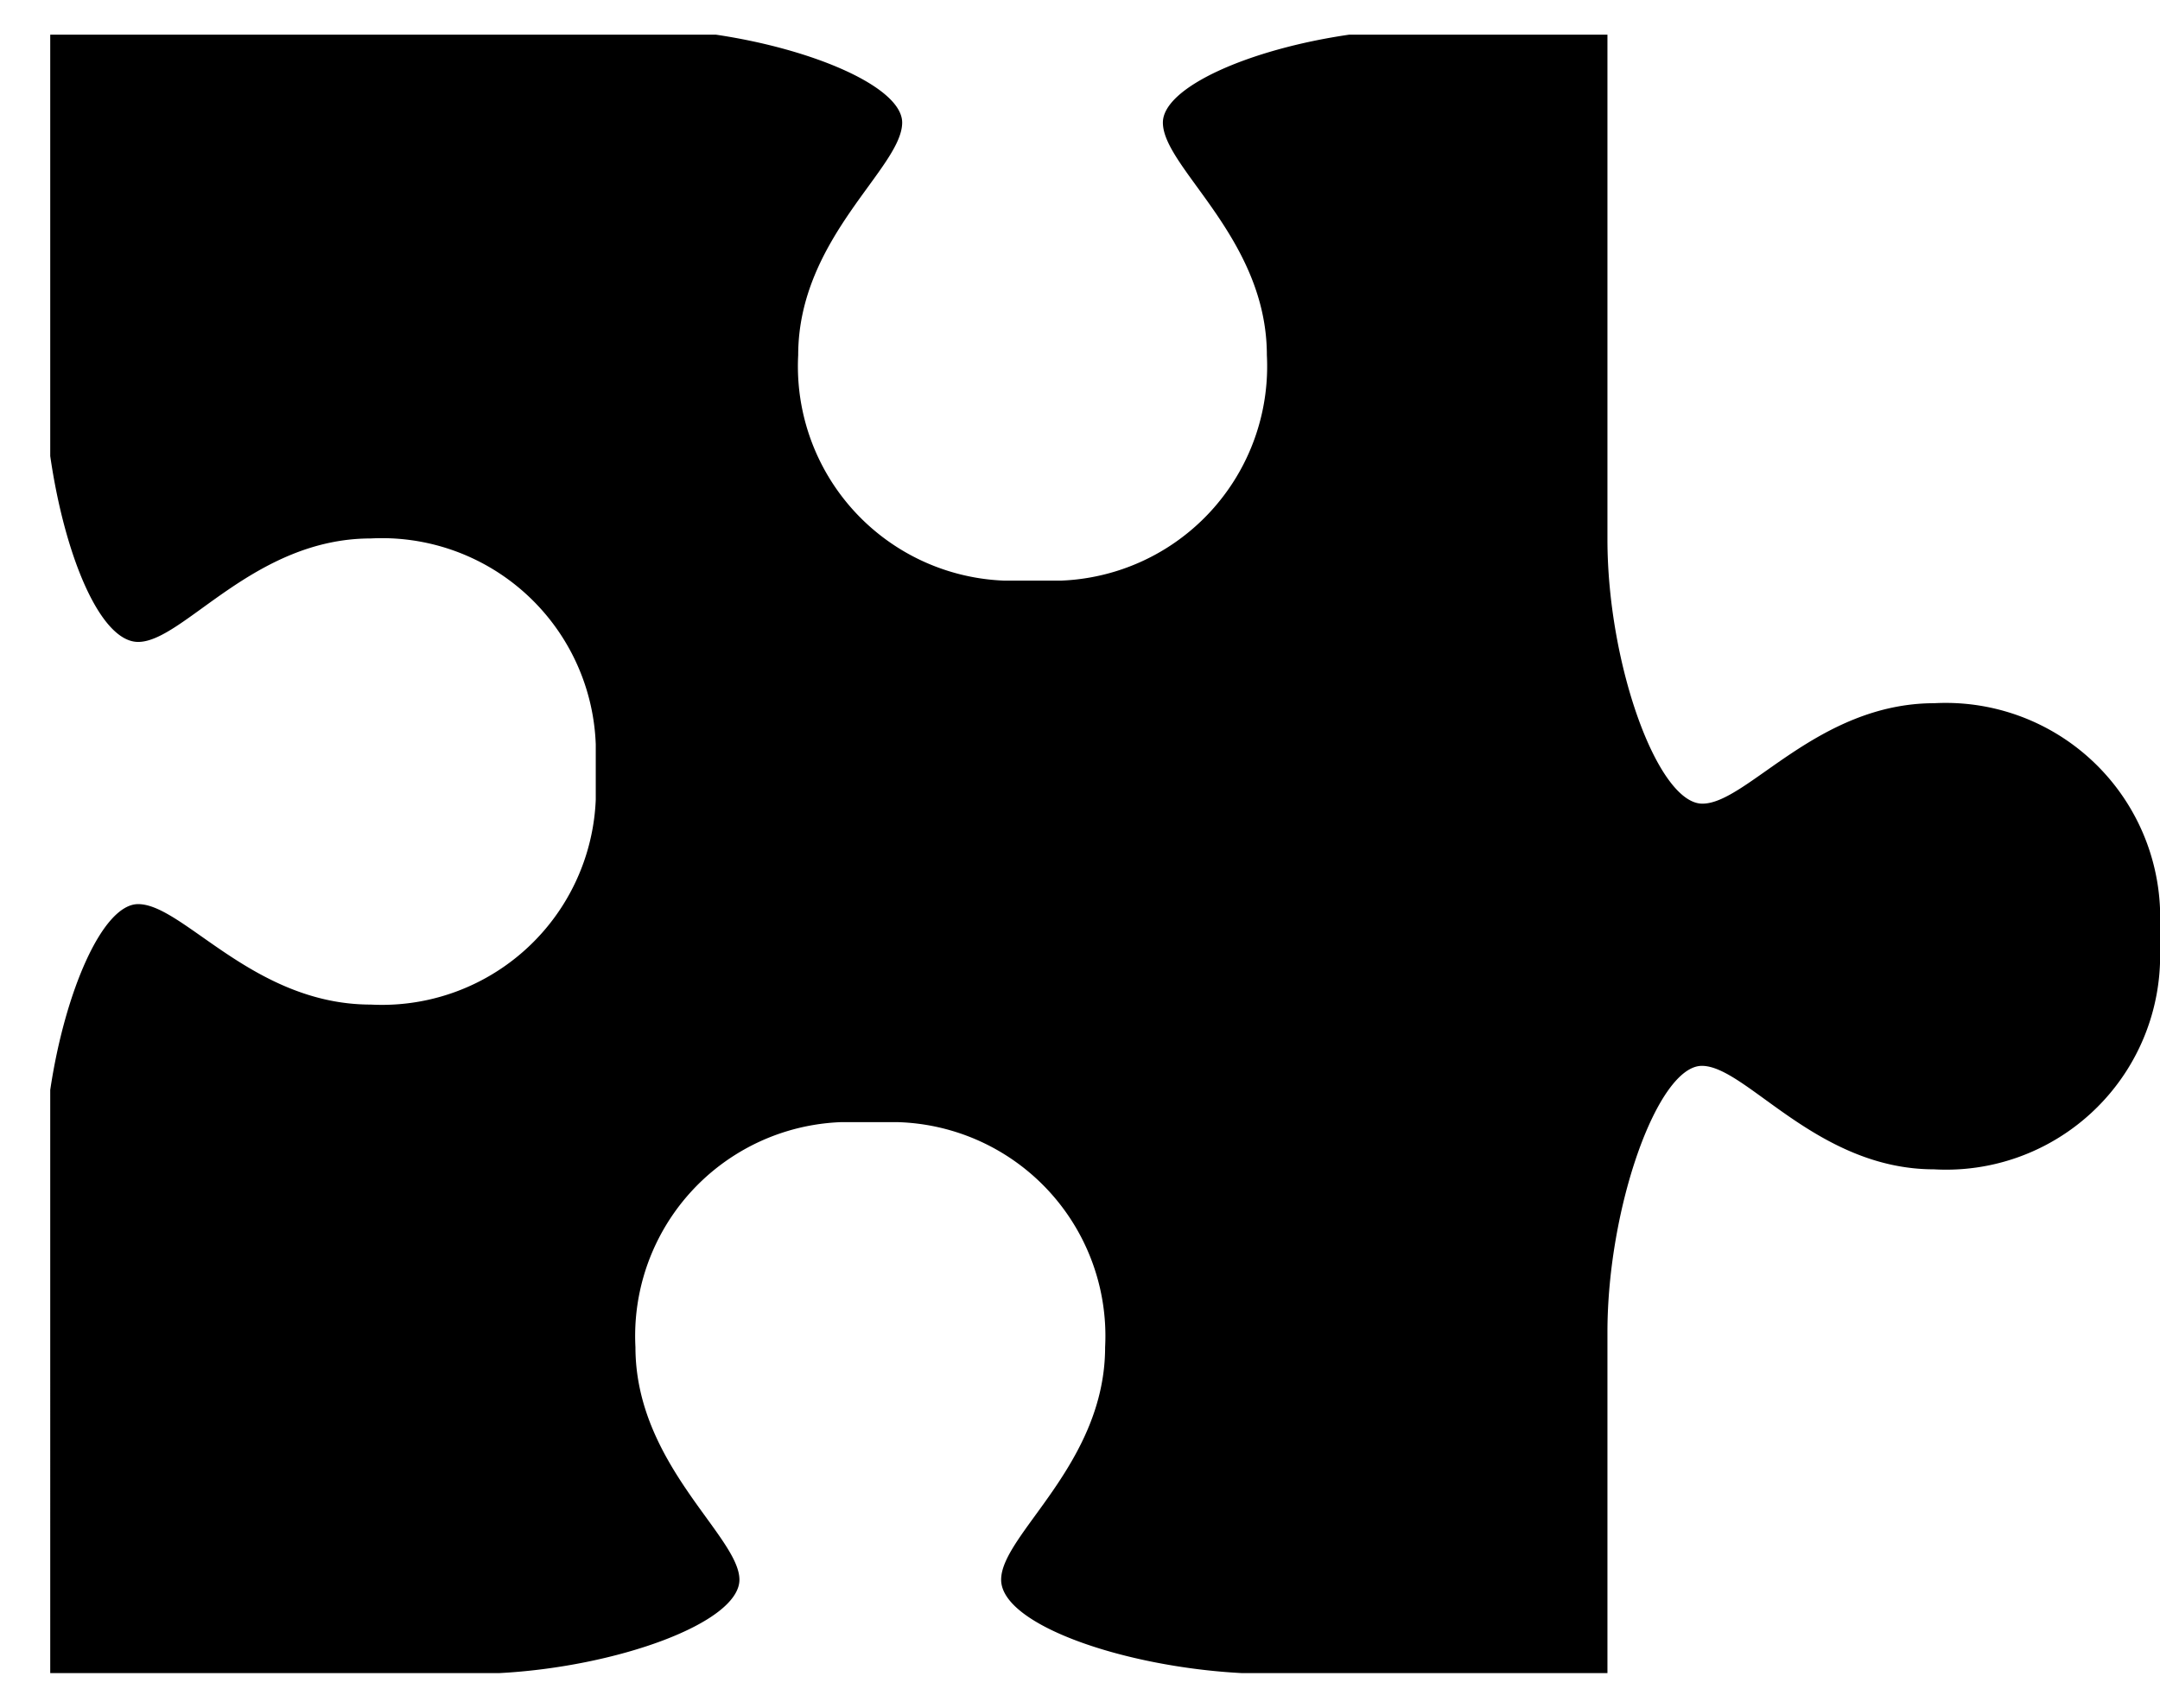 <svg xmlns="http://www.w3.org/2000/svg" viewBox="9 13 43 34"><path d="M47.51,27C45.18,27,43.78,29,42.89,29S41,26.22,41,23.74V18.43h0V13.69H35.86c-2,.29-3.71,1.05-3.71,1.75,0,.9,2.07,2.3,2.07,4.63a4.27,4.27,0,0,1-4.11,4.49H29a4.27,4.27,0,0,1-4.11-4.49c0-2.33,2.07-3.73,2.07-4.63,0-.7-1.75-1.46-3.71-1.75H10v8.39c.29,2,1,3.7,1.75,3.7.9,0,2.3-2.06,4.63-2.06a4.26,4.26,0,0,1,4.48,4.1v1.1A4.26,4.26,0,0,1,16.38,33C14.05,33,12.65,31,11.75,31c-.71,0-1.46,1.75-1.75,3.7V46.31h8.93c2.34-.12,4.79-1,4.79-1.86s-2.07-2.3-2.07-4.63a4.26,4.26,0,0,1,4.11-4.48h1.09A4.26,4.26,0,0,1,31,39.82c0,2.33-2.07,3.73-2.07,4.63s2.46,1.74,4.8,1.86H41V44.83h0V39.52c0-2.48,1-5.3,1.88-5.3s2.29,2.06,4.62,2.06A4.26,4.26,0,0,0,52,32.18v-1.1A4.27,4.27,0,0,0,47.51,27Z" fill="currentcolor"/></svg>